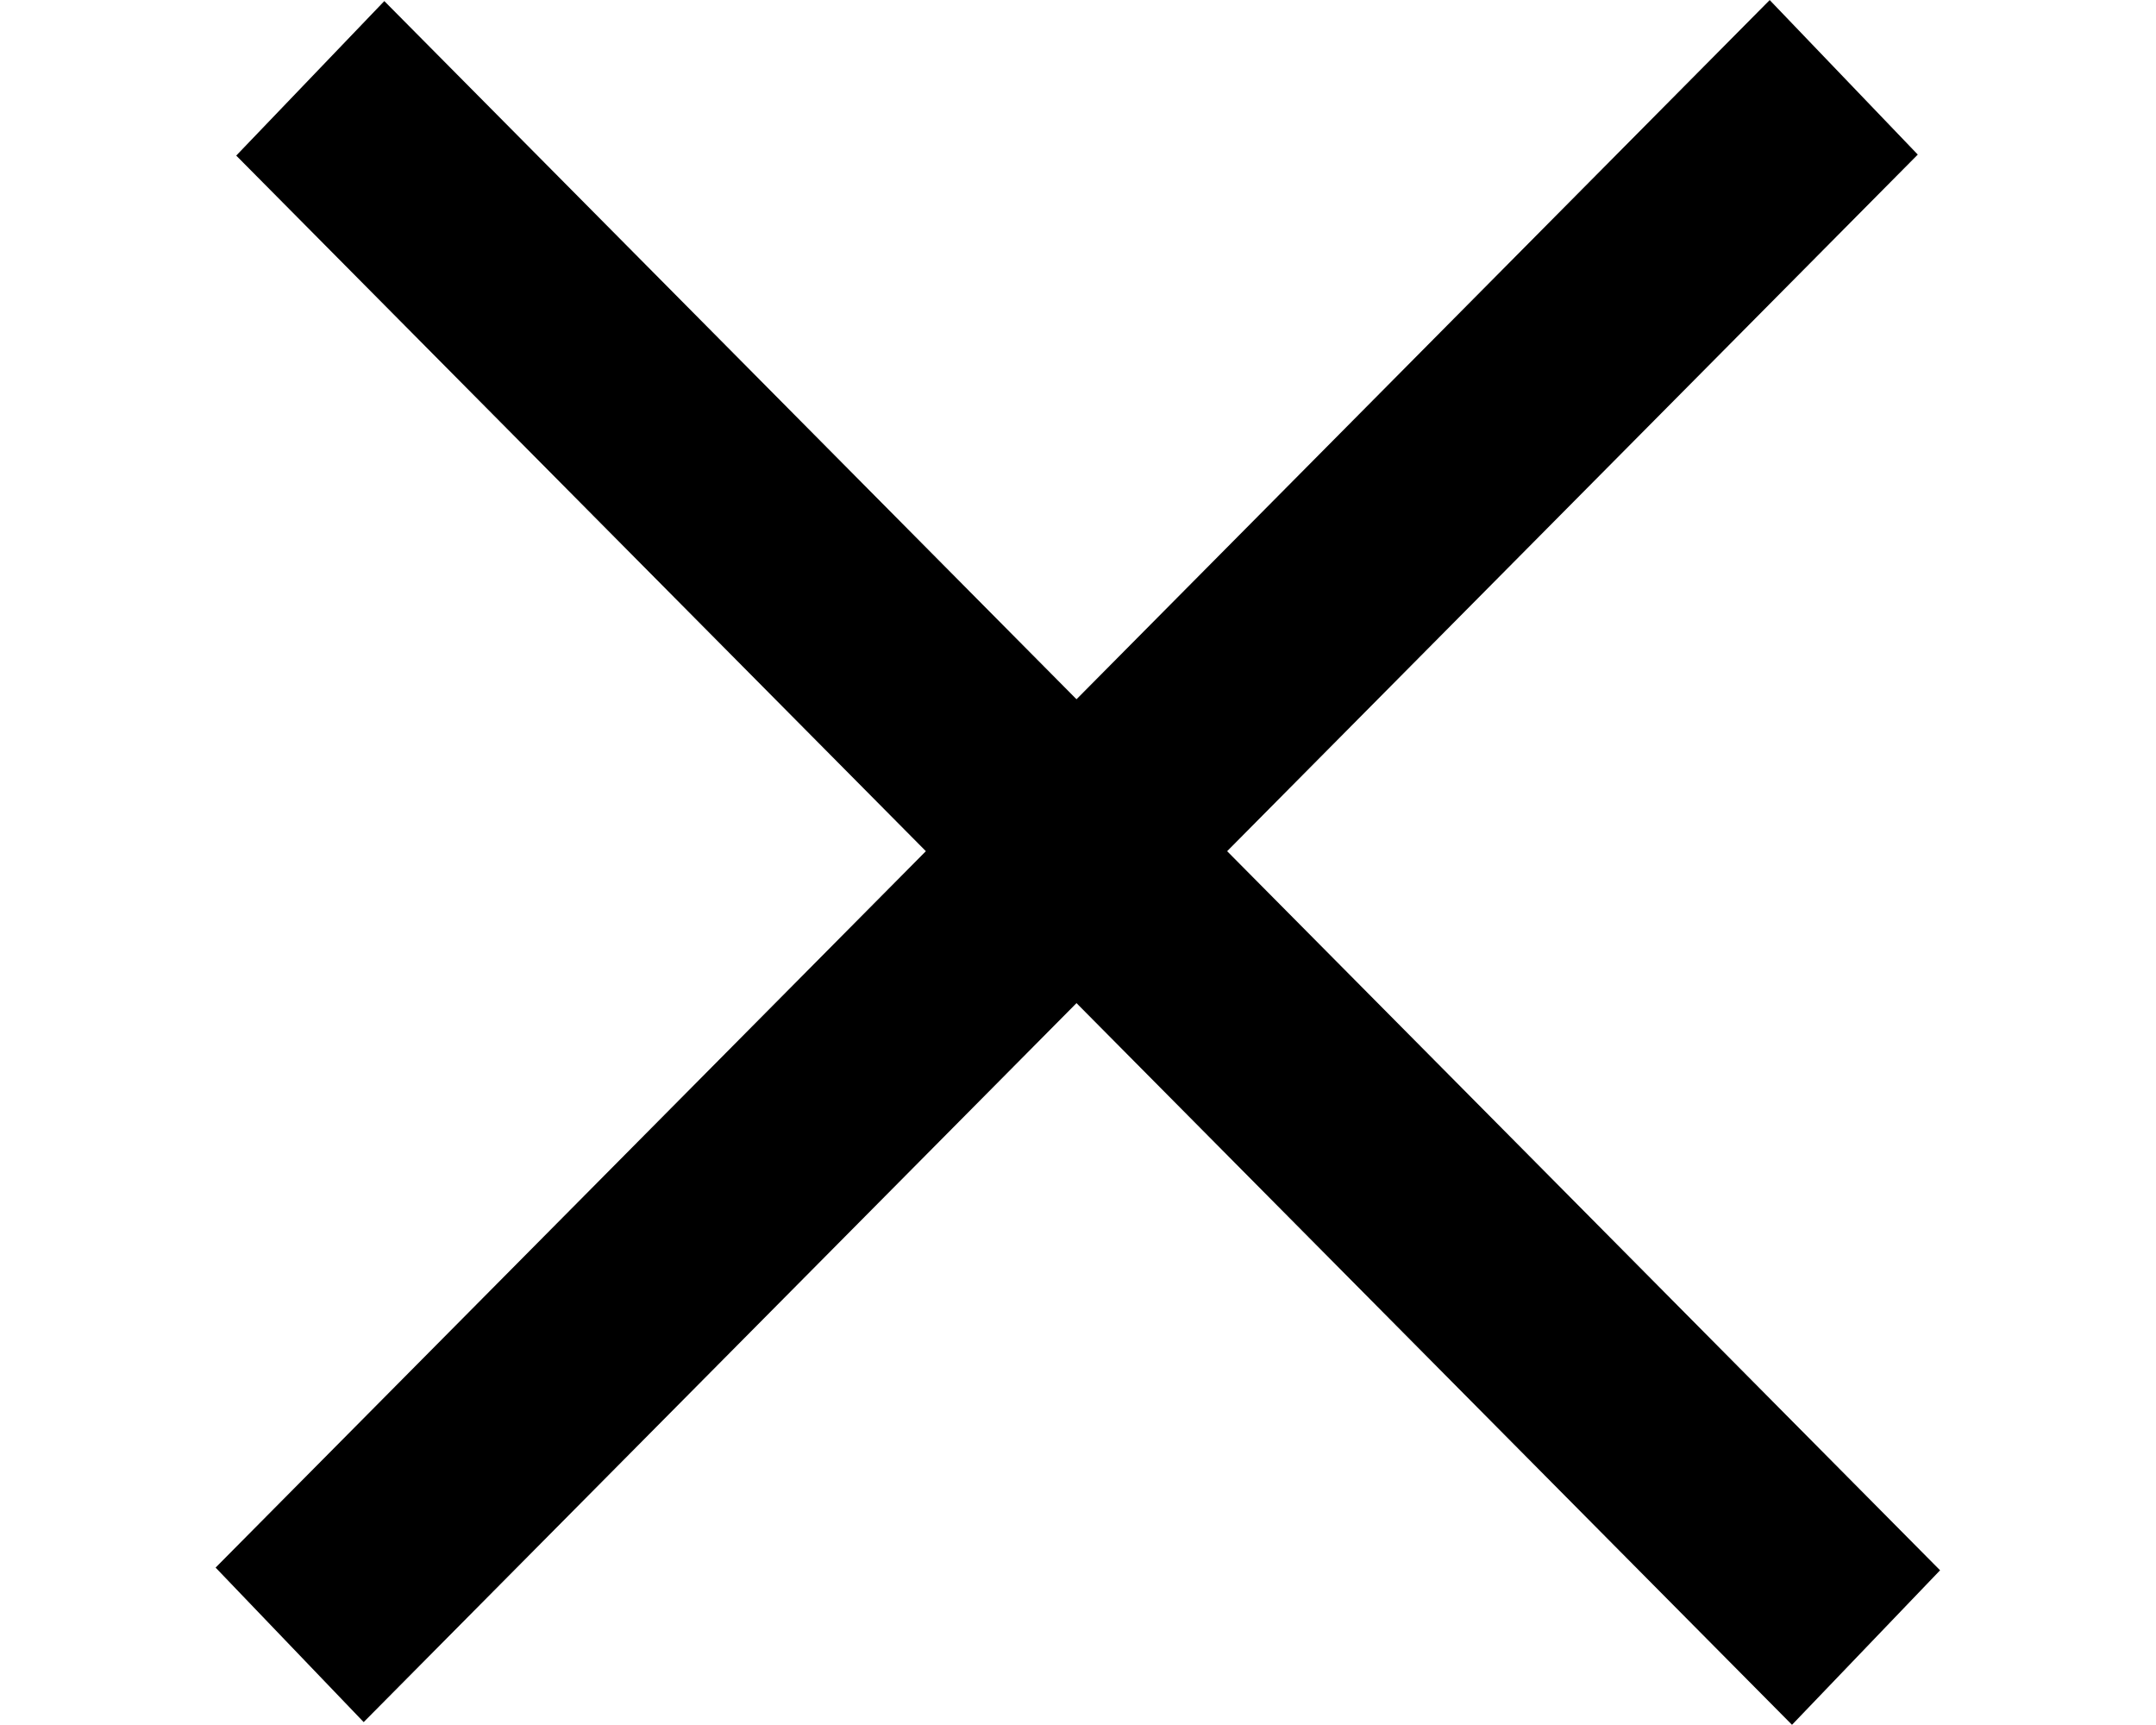 <svg width="20" height="16" viewBox="0 0 20 16" fill="none" xmlns="http://www.w3.org/2000/svg">
<rect width="20.478" height="1.985" transform="matrix(0.704 -0.71 0.692 0.722 2 14.54)" fill="currentColor"/>
<rect width="20.5" height="1.985" transform="matrix(0.704 0.71 -0.692 0.722 3.565 0.01)" fill="currentColor"/>
</svg>
